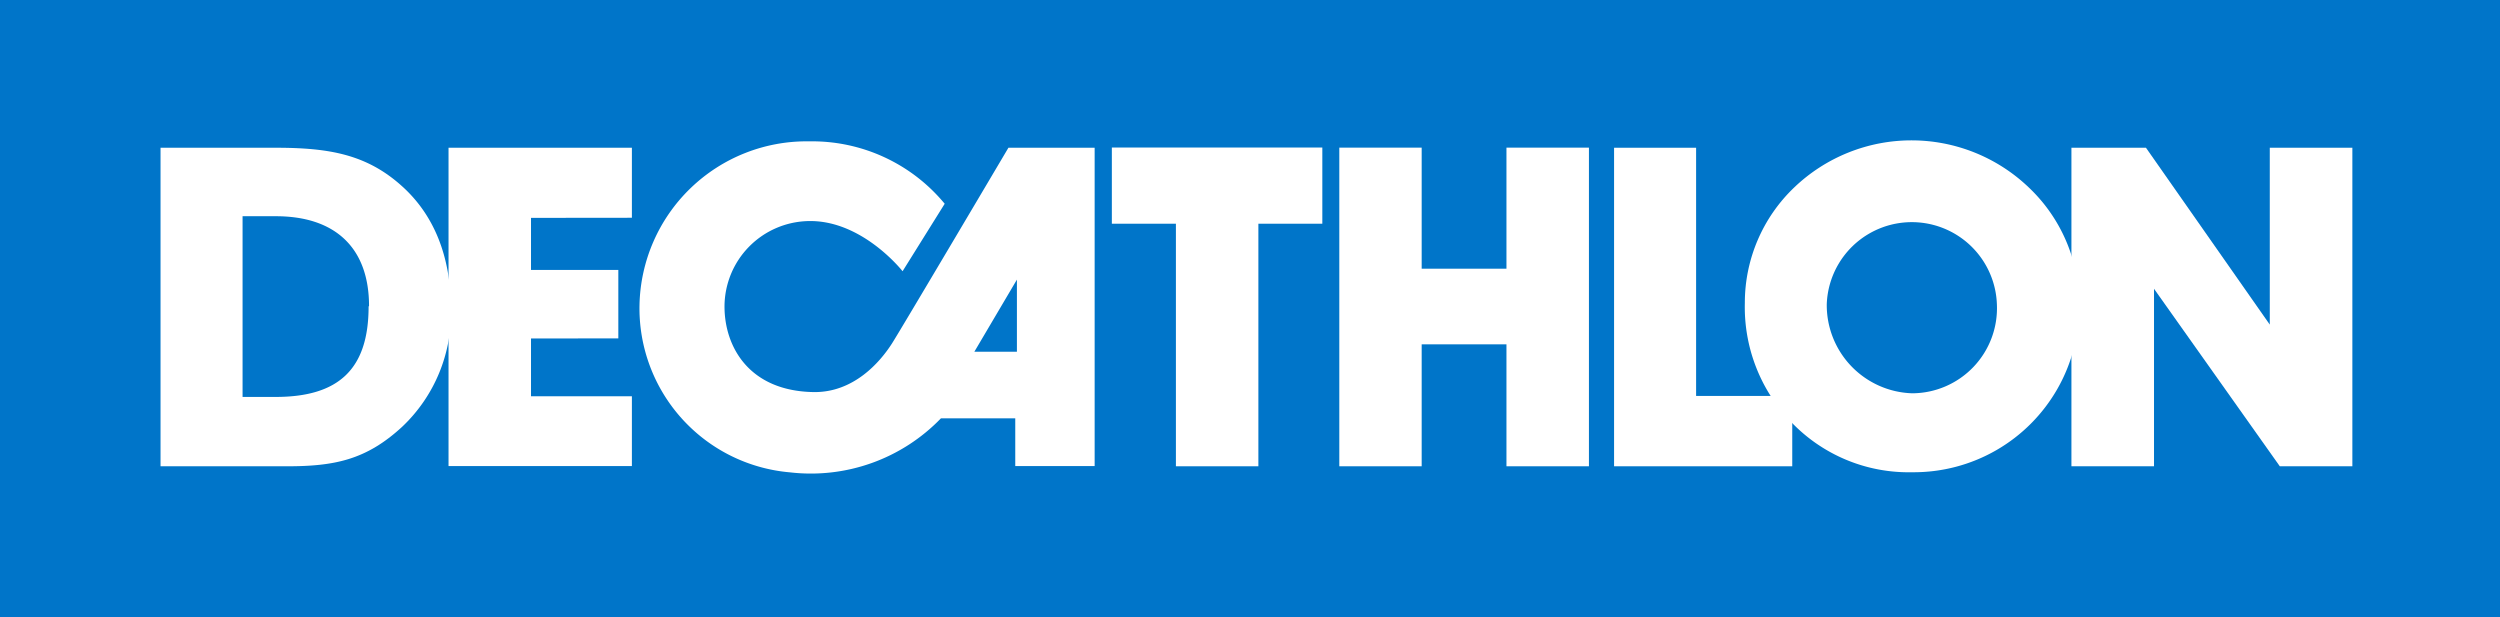 <svg xmlns="http://www.w3.org/2000/svg" viewBox="0 0 226.74 55.98"><rect x="0" y="0" width="226.74" height="55.98" fill="#333333" stroke="none"/><defs><style>.cls-1{fill:#0075c9;}.cls-2{fill:#fff;}</style></defs><title>资源 1</title><g id="图层_2" data-name="图层 2"><g id="Layer_1" data-name="Layer 1"><rect class="cls-1" x="1.03" width="225.71" height="55.98"/><rect class="cls-1" width="225.71" height="55.98"/><polygon class="cls-2" points="40.68 13.4 57.31 13.4 57.31 19.75 48.16 19.76 48.16 24.48 56.08 24.48 56.08 30.69 48.16 30.7 48.16 35.94 57.31 35.94 57.31 42.27 40.68 42.27 40.68 13.4"/><path class="cls-2" d="M91.46,13.4S81.83,29.68,80.9,31.15c-1.1,1.72-3.49,4.46-7.1,4.41-5.88-.09-8.09-4.13-8.09-7.76a7.77,7.77,0,0,1,7.63-7.75c4.88-.1,8.52,4.55,8.52,4.55l3.82-6.12a15.59,15.59,0,0,0-12.27-5.66A15.16,15.16,0,0,0,58,27.67,14.93,14.93,0,0,0,71.64,42.84a16.39,16.39,0,0,0,13.7-4.9s-.06,0,.25,0c1.78,0,6.49,0,6.49,0v4.33h7.2V13.4Zm.77,18.5H88.37l3.86-6.54Z"/><polygon class="cls-2" points="106.65 42.29 106.65 20.29 100.84 20.29 100.84 13.38 119.93 13.38 119.93 20.29 114.13 20.29 114.13 42.29 106.65 42.29"/><polygon class="cls-2" points="136.63 31.23 128.94 31.23 128.94 42.29 121.47 42.29 121.47 13.39 128.94 13.39 128.94 24.37 136.63 24.37 136.63 13.39 144.11 13.39 144.11 42.29 136.63 42.29 136.63 31.23"/><polygon class="cls-2" points="146.39 42.29 146.39 13.4 153.83 13.4 153.83 35.91 162.55 35.91 162.55 42.29 146.39 42.29"/><path class="cls-2" d="M162.73,17a15.38,15.38,0,0,1,21.27,0,14.6,14.6,0,0,1,4.57,10.59,15,15,0,0,1-15.14,15.24,14.71,14.71,0,0,1-11-4.58,15,15,0,0,1-4.18-10.78A14.46,14.46,0,0,1,162.73,17m10.7,18.67a7.72,7.72,0,0,0,7.68-8.08,7.72,7.72,0,0,0-15.43,0,8,8,0,0,0,7.75,8.08"/><polygon class="cls-2" points="187.87 42.29 187.87 13.4 194.63 13.4 205.86 29.44 205.86 13.4 213.35 13.4 213.35 42.29 206.77 42.29 195.36 26.19 195.36 42.29 187.87 42.29"/><path class="cls-2" d="M14.56,42.29V13.4H25c4.85,0,8.24.6,11.42,3.45,2.92,2.6,4.47,6.38,4.47,11.13a14.12,14.12,0,0,1-4.43,10.74c-3.26,3-6.14,3.57-10.44,3.57ZM33.47,27.75c0-5.21-3-8.14-8.46-8.14H22V36h3c5.72,0,8.43-2.52,8.43-8.2"/></g></g></svg>
